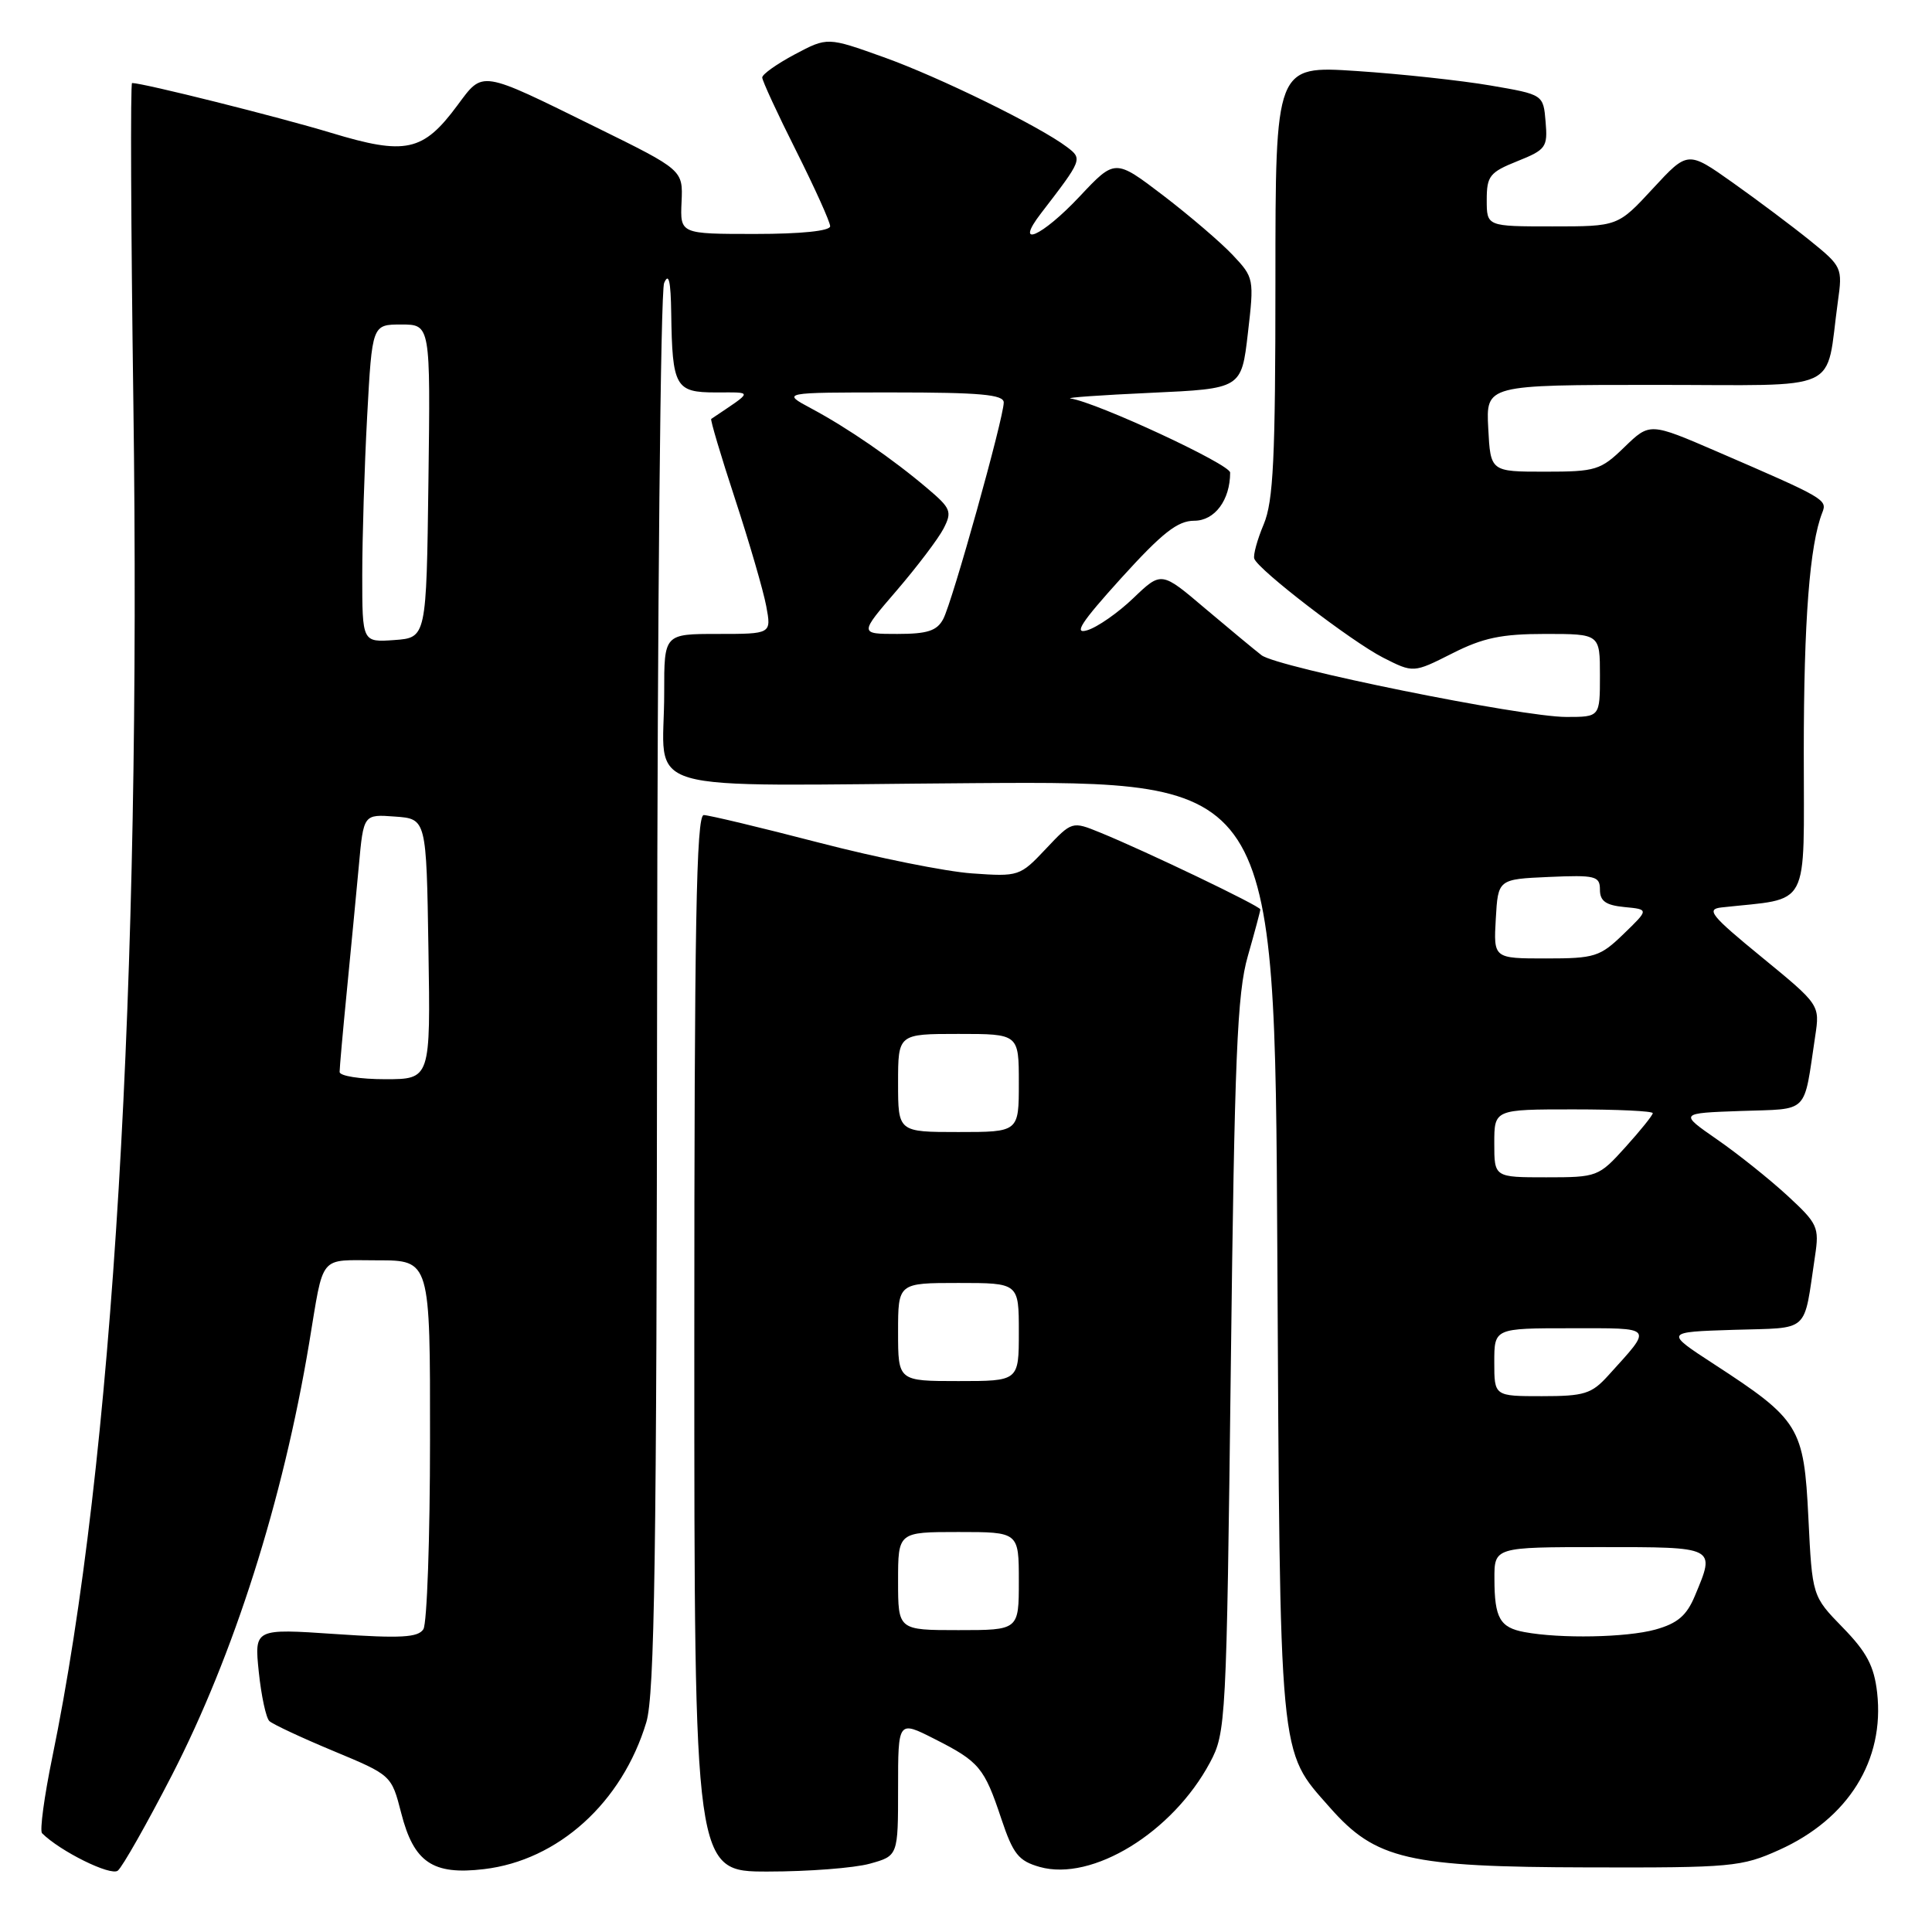 <?xml version="1.0" encoding="UTF-8" standalone="no"?>
<!DOCTYPE svg PUBLIC "-//W3C//DTD SVG 1.1//EN" "http://www.w3.org/Graphics/SVG/1.1/DTD/svg11.dtd" >
<svg xmlns="http://www.w3.org/2000/svg" xmlns:xlink="http://www.w3.org/1999/xlink" version="1.1" viewBox="0 0 256 256">
 <g >
 <path fill="currentColor"
d=" M 22.77 235.24 C 31.00 219.23 37.48 198.86 40.96 178.00 C 42.96 165.99 42.13 167.00 50.02 167.00 C 57.00 167.00 57.00 167.00 56.98 190.75 C 56.98 203.81 56.58 215.12 56.10 215.88 C 55.40 216.98 53.11 217.11 44.46 216.52 C 33.70 215.79 33.70 215.79 34.29 221.54 C 34.62 224.70 35.25 227.63 35.69 228.05 C 36.14 228.47 39.96 230.26 44.19 232.02 C 51.87 235.22 51.87 235.22 53.16 240.23 C 54.83 246.78 57.34 248.48 64.13 247.67 C 73.97 246.51 82.44 238.84 85.64 228.21 C 86.74 224.54 87.01 206.31 87.07 131.59 C 87.11 80.94 87.53 38.60 88.00 37.50 C 88.61 36.07 88.88 37.21 88.94 41.50 C 89.08 51.27 89.49 52.00 94.84 52.00 C 99.86 52.00 99.91 51.70 94.24 55.51 C 94.10 55.61 95.52 60.40 97.41 66.15 C 99.30 71.91 101.15 78.28 101.53 80.31 C 102.22 84.00 102.22 84.00 95.11 84.00 C 88.00 84.00 88.00 84.00 88.01 91.75 C 88.04 105.52 83.15 104.09 129.08 103.77 C 168.92 103.50 168.92 103.50 169.25 165.50 C 169.62 234.09 169.40 231.77 176.21 239.50 C 182.29 246.40 186.52 247.39 210.50 247.44 C 229.46 247.49 230.77 247.37 235.76 245.12 C 244.92 240.99 249.74 233.24 248.73 224.28 C 248.33 220.76 247.35 218.91 244.17 215.65 C 240.13 211.50 240.13 211.50 239.62 201.11 C 239.03 189.07 238.45 188.13 227.09 180.74 C 220.58 176.50 220.58 176.50 229.72 176.21 C 239.98 175.89 238.94 176.83 240.50 166.43 C 241.08 162.60 240.86 162.13 236.81 158.40 C 234.44 156.22 230.25 152.87 227.50 150.97 C 222.50 147.50 222.50 147.50 230.68 147.21 C 239.84 146.89 238.95 147.78 240.52 137.32 C 241.15 133.15 241.15 133.15 233.43 126.82 C 226.71 121.32 226.02 120.47 228.11 120.24 C 240.04 118.92 239.00 120.88 239.01 99.69 C 239.01 82.24 239.79 72.17 241.46 67.93 C 242.14 66.20 241.89 66.05 227.55 59.85 C 218.61 55.99 218.61 55.99 215.25 59.24 C 212.09 62.31 211.46 62.50 204.70 62.50 C 197.50 62.50 197.50 62.50 197.20 56.75 C 196.90 51.00 196.90 51.00 219.34 51.00 C 244.57 51.00 241.82 52.26 243.53 39.94 C 244.16 35.49 244.07 35.30 239.84 31.88 C 237.45 29.95 232.83 26.49 229.57 24.18 C 223.64 19.98 223.64 19.98 219.01 24.99 C 214.38 30.00 214.38 30.00 205.69 30.00 C 197.00 30.00 197.00 30.00 197.00 26.49 C 197.00 23.32 197.39 22.83 201.05 21.36 C 204.85 19.84 205.09 19.51 204.80 16.14 C 204.50 12.53 204.50 12.53 197.50 11.33 C 193.65 10.67 185.66 9.80 179.75 9.41 C 169.00 8.70 169.00 8.70 169.00 37.23 C 169.00 60.75 168.73 66.41 167.45 69.47 C 166.59 71.51 166.03 73.57 166.20 74.03 C 166.73 75.52 179.07 84.99 183.25 87.13 C 187.28 89.18 187.28 89.18 192.41 86.59 C 196.51 84.51 198.96 84.00 204.76 84.00 C 212.00 84.00 212.00 84.00 212.00 89.50 C 212.00 95.00 212.00 95.00 207.54 95.00 C 201.64 95.00 169.28 88.45 167.16 86.82 C 166.25 86.12 162.89 83.33 159.69 80.63 C 153.89 75.70 153.89 75.70 150.19 79.24 C 148.16 81.19 145.41 83.11 144.07 83.51 C 142.21 84.08 143.24 82.49 148.55 76.62 C 154.02 70.59 156.04 69.00 158.25 69.00 C 160.96 69.00 163.00 66.26 163.00 62.62 C 163.00 61.52 145.34 53.32 141.85 52.80 C 141.11 52.69 145.90 52.35 152.50 52.05 C 164.50 51.50 164.50 51.50 165.35 44.16 C 166.19 36.95 166.16 36.78 163.35 33.80 C 161.78 32.13 157.63 28.58 154.13 25.90 C 147.75 21.04 147.75 21.04 143.07 26.02 C 138.04 31.38 134.28 33.02 137.95 28.25 C 143.42 21.14 143.46 21.06 141.39 19.49 C 137.75 16.73 124.44 10.20 117.07 7.57 C 109.64 4.91 109.64 4.91 105.32 7.20 C 102.94 8.47 101.00 9.84 101.00 10.27 C 101.00 10.69 103.02 15.07 105.50 20.00 C 107.97 24.93 110.00 29.42 110.00 29.98 C 110.00 30.60 106.15 31.00 100.06 31.00 C 90.12 31.00 90.12 31.00 90.31 26.76 C 90.50 22.53 90.50 22.53 79.00 16.87 C 63.47 9.22 64.06 9.32 60.60 13.97 C 56.06 20.10 53.76 20.60 43.87 17.60 C 36.90 15.49 18.97 11.00 17.50 11.00 C 17.27 11.00 17.35 30.01 17.67 53.25 C 18.74 130.92 14.99 193.67 6.93 232.84 C 5.86 238.05 5.25 242.58 5.57 242.91 C 7.96 245.30 14.67 248.62 15.61 247.87 C 16.22 247.38 19.44 241.70 22.77 235.24 Z  M 115.25 246.95 C 119.00 245.91 119.00 245.91 119.00 236.94 C 119.00 227.97 119.00 227.97 123.81 230.41 C 129.76 233.42 130.42 234.21 132.68 241.00 C 134.25 245.69 134.96 246.58 137.77 247.38 C 144.72 249.34 155.37 242.82 160.33 233.54 C 162.44 229.60 162.52 228.25 163.09 181.00 C 163.58 140.01 163.93 131.60 165.34 126.70 C 166.25 123.51 167.00 120.72 167.00 120.50 C 167.00 120.06 151.83 112.79 145.78 110.32 C 142.05 108.80 142.05 108.80 138.57 112.49 C 135.16 116.11 134.99 116.17 128.80 115.73 C 125.33 115.49 116.20 113.65 108.50 111.65 C 100.80 109.65 93.94 108.01 93.25 108.00 C 92.26 108.00 92.00 122.66 92.00 178.00 C 92.00 248.00 92.00 248.00 101.75 247.99 C 107.11 247.99 113.19 247.52 115.25 246.95 Z  M 202.00 216.26 C 198.75 215.66 198.03 214.40 198.02 209.25 C 198.00 205.00 198.00 205.00 212.00 205.00 C 227.49 205.00 227.32 204.91 224.58 211.46 C 223.49 214.08 222.28 215.11 219.33 215.93 C 215.52 216.98 206.78 217.15 202.00 216.26 Z  M 198.00 180.50 C 198.00 176.00 198.00 176.00 208.12 176.00 C 219.33 176.00 219.06 175.67 213.11 182.25 C 210.90 184.70 209.93 185.00 204.31 185.00 C 198.00 185.00 198.00 185.00 198.00 180.50 Z  M 198.00 151.50 C 198.00 147.00 198.00 147.00 208.50 147.00 C 214.28 147.00 219.00 147.22 219.00 147.50 C 219.00 147.77 217.37 149.80 215.38 152.00 C 211.83 155.93 211.65 156.00 204.88 156.00 C 198.00 156.00 198.00 156.00 198.00 151.50 Z  M 45.00 142.04 C 45.00 141.51 45.43 136.67 45.96 131.29 C 46.49 125.91 47.20 118.44 47.55 114.70 C 48.17 107.89 48.17 107.89 52.34 108.20 C 56.50 108.50 56.50 108.50 56.77 125.75 C 57.05 143.00 57.05 143.00 51.02 143.00 C 47.71 143.00 45.00 142.57 45.00 142.04 Z  M 198.20 121.75 C 198.50 116.50 198.50 116.50 205.25 116.20 C 211.41 115.93 212.00 116.08 212.00 117.89 C 212.00 119.40 212.78 119.95 215.25 120.19 C 218.50 120.50 218.50 120.50 215.14 123.75 C 212.01 126.78 211.32 127.00 204.84 127.00 C 197.90 127.00 197.90 127.00 198.20 121.75 Z  M 48.00 76.21 C 48.00 71.32 48.29 61.84 48.65 55.16 C 49.31 43.00 49.31 43.00 53.17 43.00 C 57.04 43.00 57.04 43.00 56.77 63.75 C 56.50 84.50 56.50 84.50 52.25 84.81 C 48.00 85.11 48.00 85.11 48.00 76.21 Z  M 118.81 78.25 C 121.52 75.09 124.32 71.40 125.02 70.05 C 126.18 67.80 126.01 67.36 122.89 64.72 C 118.29 60.81 112.32 56.70 107.51 54.13 C 103.53 52.00 103.53 52.00 118.26 52.00 C 129.86 52.00 133.00 52.28 133.00 53.33 C 133.00 55.37 126.18 79.80 124.98 82.03 C 124.15 83.59 122.88 84.00 118.90 84.00 C 113.86 84.00 113.86 84.00 118.81 78.25 Z  M 119.00 209.50 C 119.00 203.00 119.00 203.00 127.00 203.00 C 135.00 203.00 135.00 203.00 135.00 209.50 C 135.00 216.00 135.00 216.00 127.00 216.00 C 119.00 216.00 119.00 216.00 119.00 209.50 Z  M 119.00 176.50 C 119.00 170.00 119.00 170.00 127.00 170.00 C 135.00 170.00 135.00 170.00 135.00 176.50 C 135.00 183.00 135.00 183.00 127.00 183.00 C 119.00 183.00 119.00 183.00 119.00 176.50 Z  M 119.00 143.50 C 119.00 137.00 119.00 137.00 127.00 137.00 C 135.00 137.00 135.00 137.00 135.00 143.50 C 135.00 150.00 135.00 150.00 127.00 150.00 C 119.00 150.00 119.00 150.00 119.00 143.50 Z "/>
</g>
</svg>